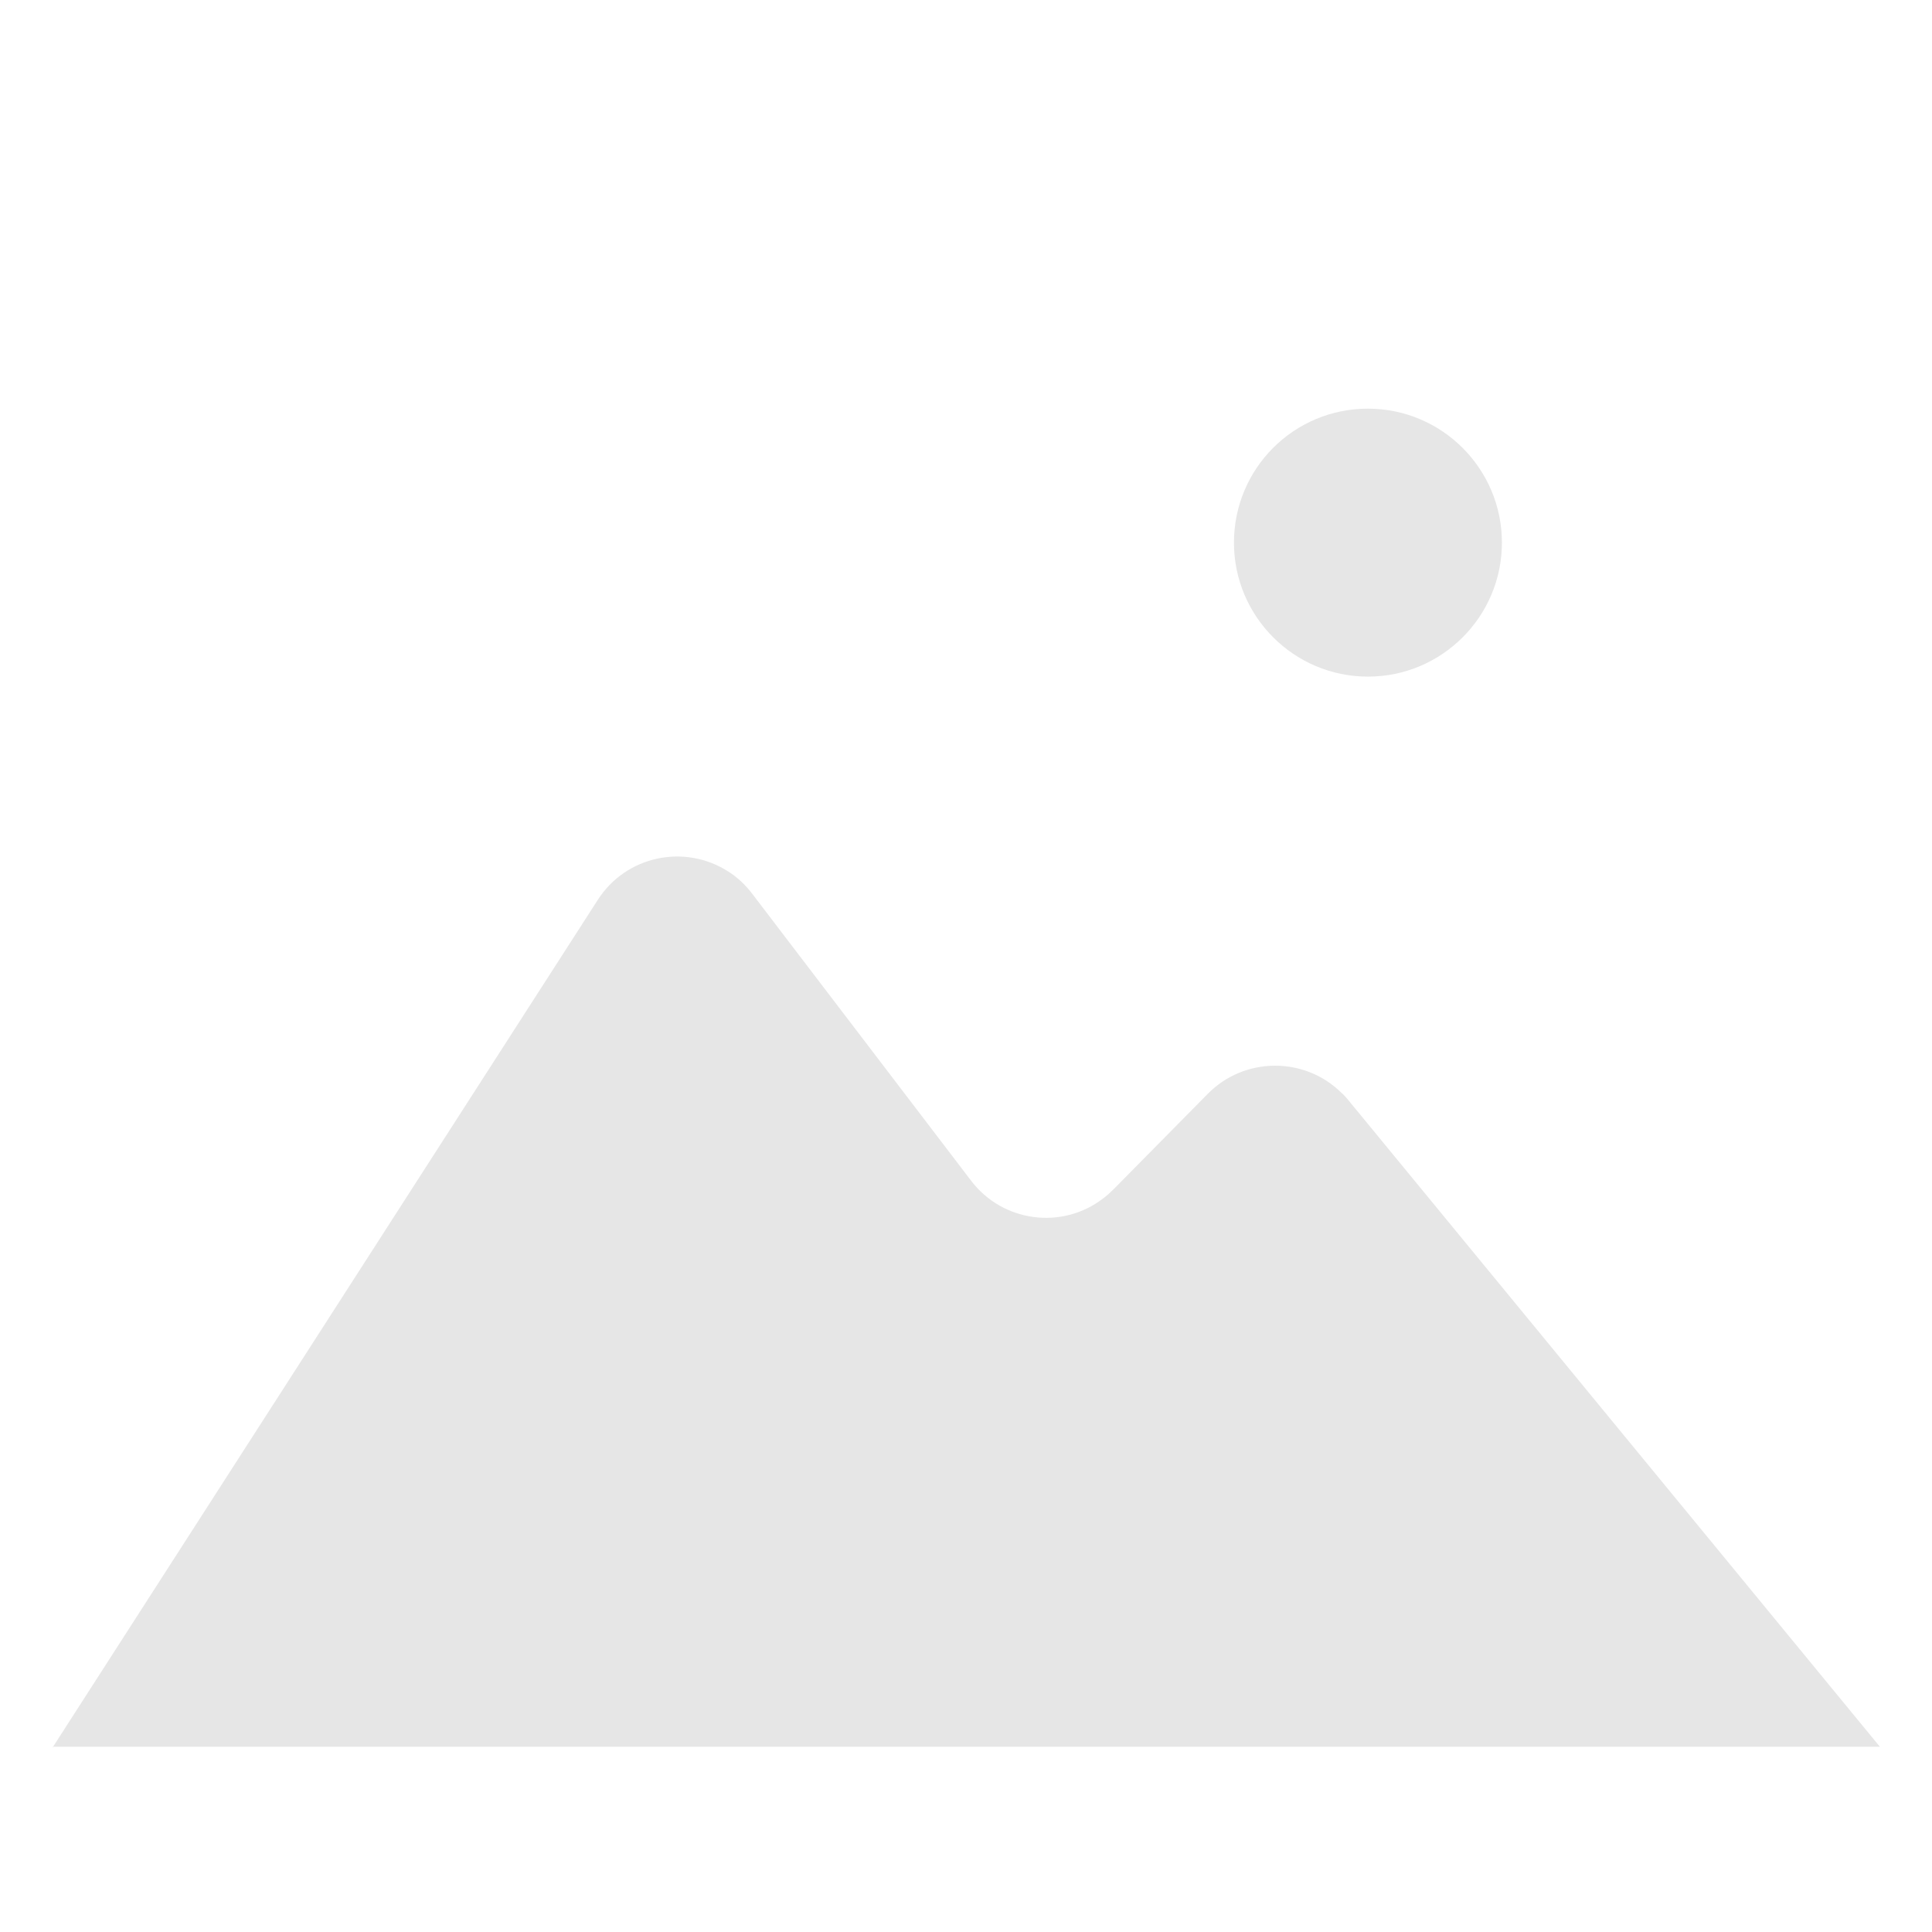 <svg xmlns="http://www.w3.org/2000/svg" width="200" height="200" class="icon" p-id="17514" t="1708670419822" version="1.1" viewBox="0 0 1024 1024"><path fill="#e6e6e6" d="M27.826 926.275l288.946-449.224c14.915-23.374 45.857-30.052 69.231-15.137 4.897 3.117 9.127 7.123 12.689 11.798l115.979 152.042c16.696 22.038 48.306 26.268 70.122 9.35 1.781-1.336 3.562-2.894 5.343-4.675l50.087-50.755c19.367-19.59 51.2-19.812 70.79-0.445 1.336 1.113 2.449 2.449 3.562 3.784l281.823 342.817H27.826zM654.024 287.61c0 39.179 31.833 71.012 71.012 71.012 39.179 0 71.012-31.833 71.012-71.012s-31.833-71.012-71.012-71.012c-39.402 0-71.012 31.833-71.012 71.012z" p-id="17515"/></svg>